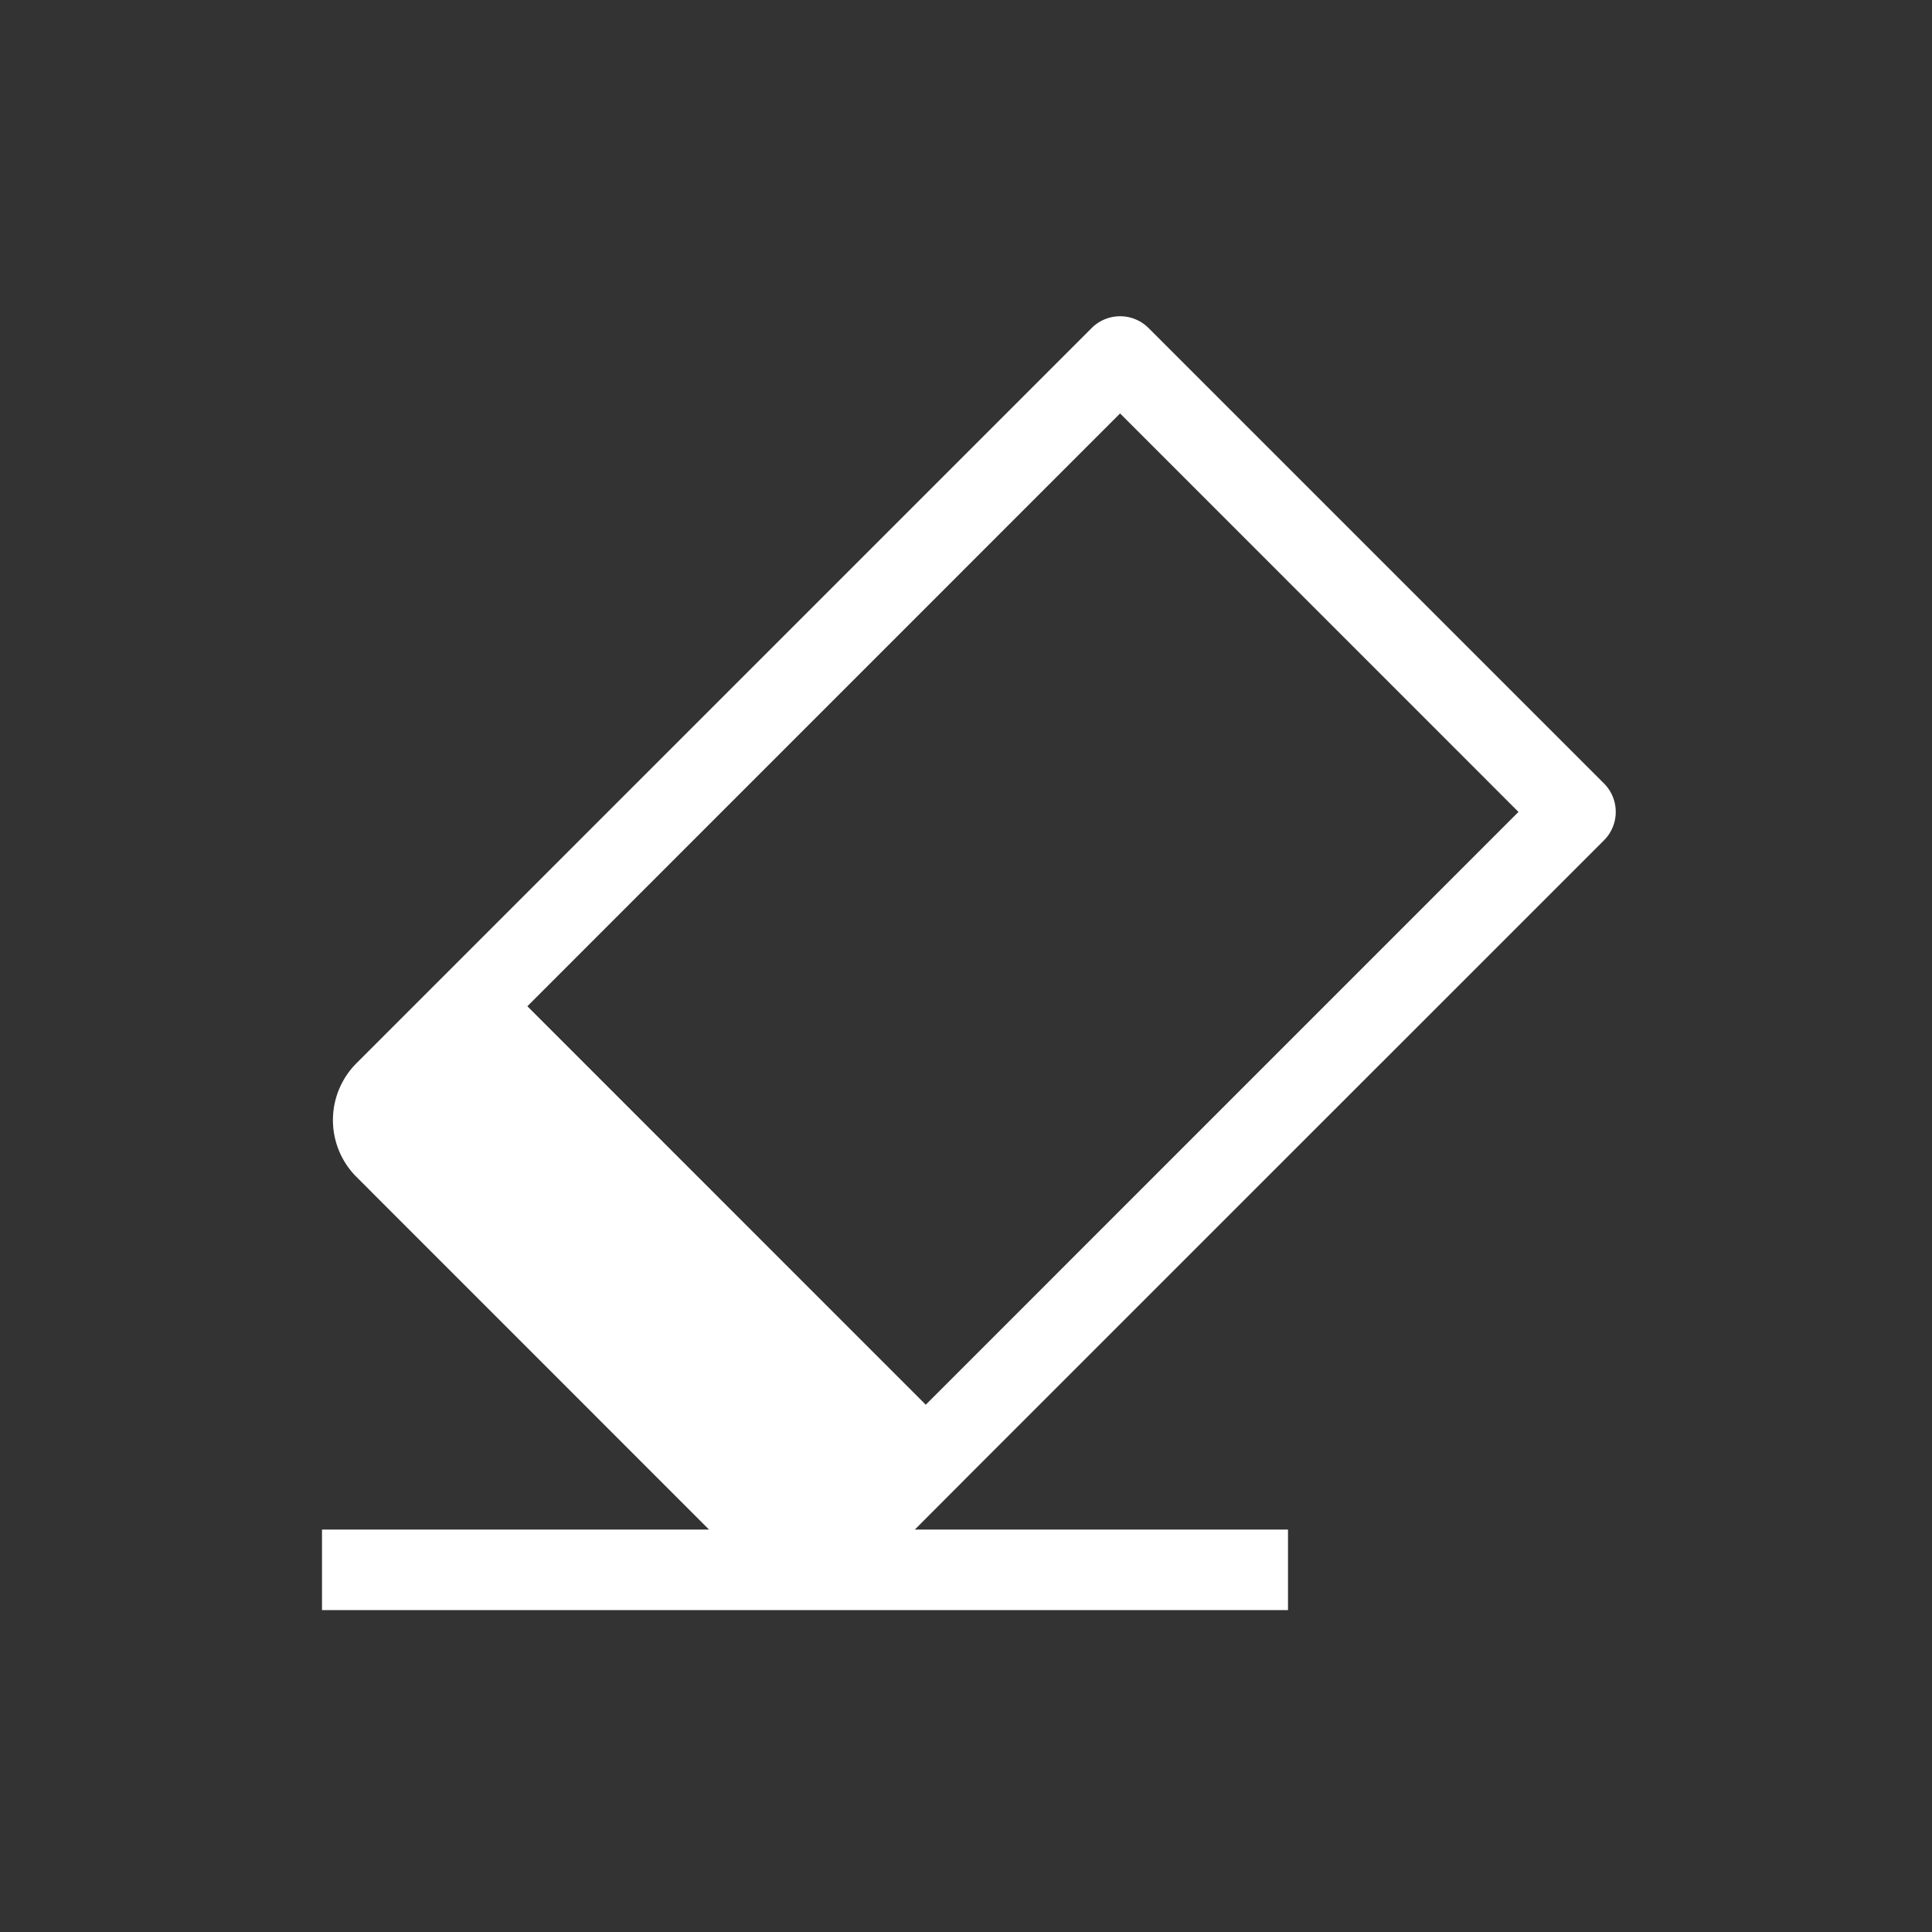 <svg xmlns="http://www.w3.org/2000/svg" width="24" height="24" viewBox="0 0 24 24">
    <rect x="0" y="0" width="24" height="24" fill="#333333" stroke="none"/>
    <g fill="none" fill-rule="evenodd">
        <path fill="#29ABE2" fill-opacity="0" d="M0 0h24v24H0z"/>
        <path fill="#FFF" d="M11.5 17.45L6.551 12.5l7.363-7.364 4.949 4.95L11.5 17.45zm8.425-7.718l-5.657-5.657a.5.5 0 0 0-.707 0L5.136 12.5l-.707.707a.999.999 0 0 0 0 1.414l4.379 4.38H4v1h12v-1h-4.636l.843-.845 7.718-7.717a.5.5 0 0 0 0-.707z"/>
    </g>
</svg>
